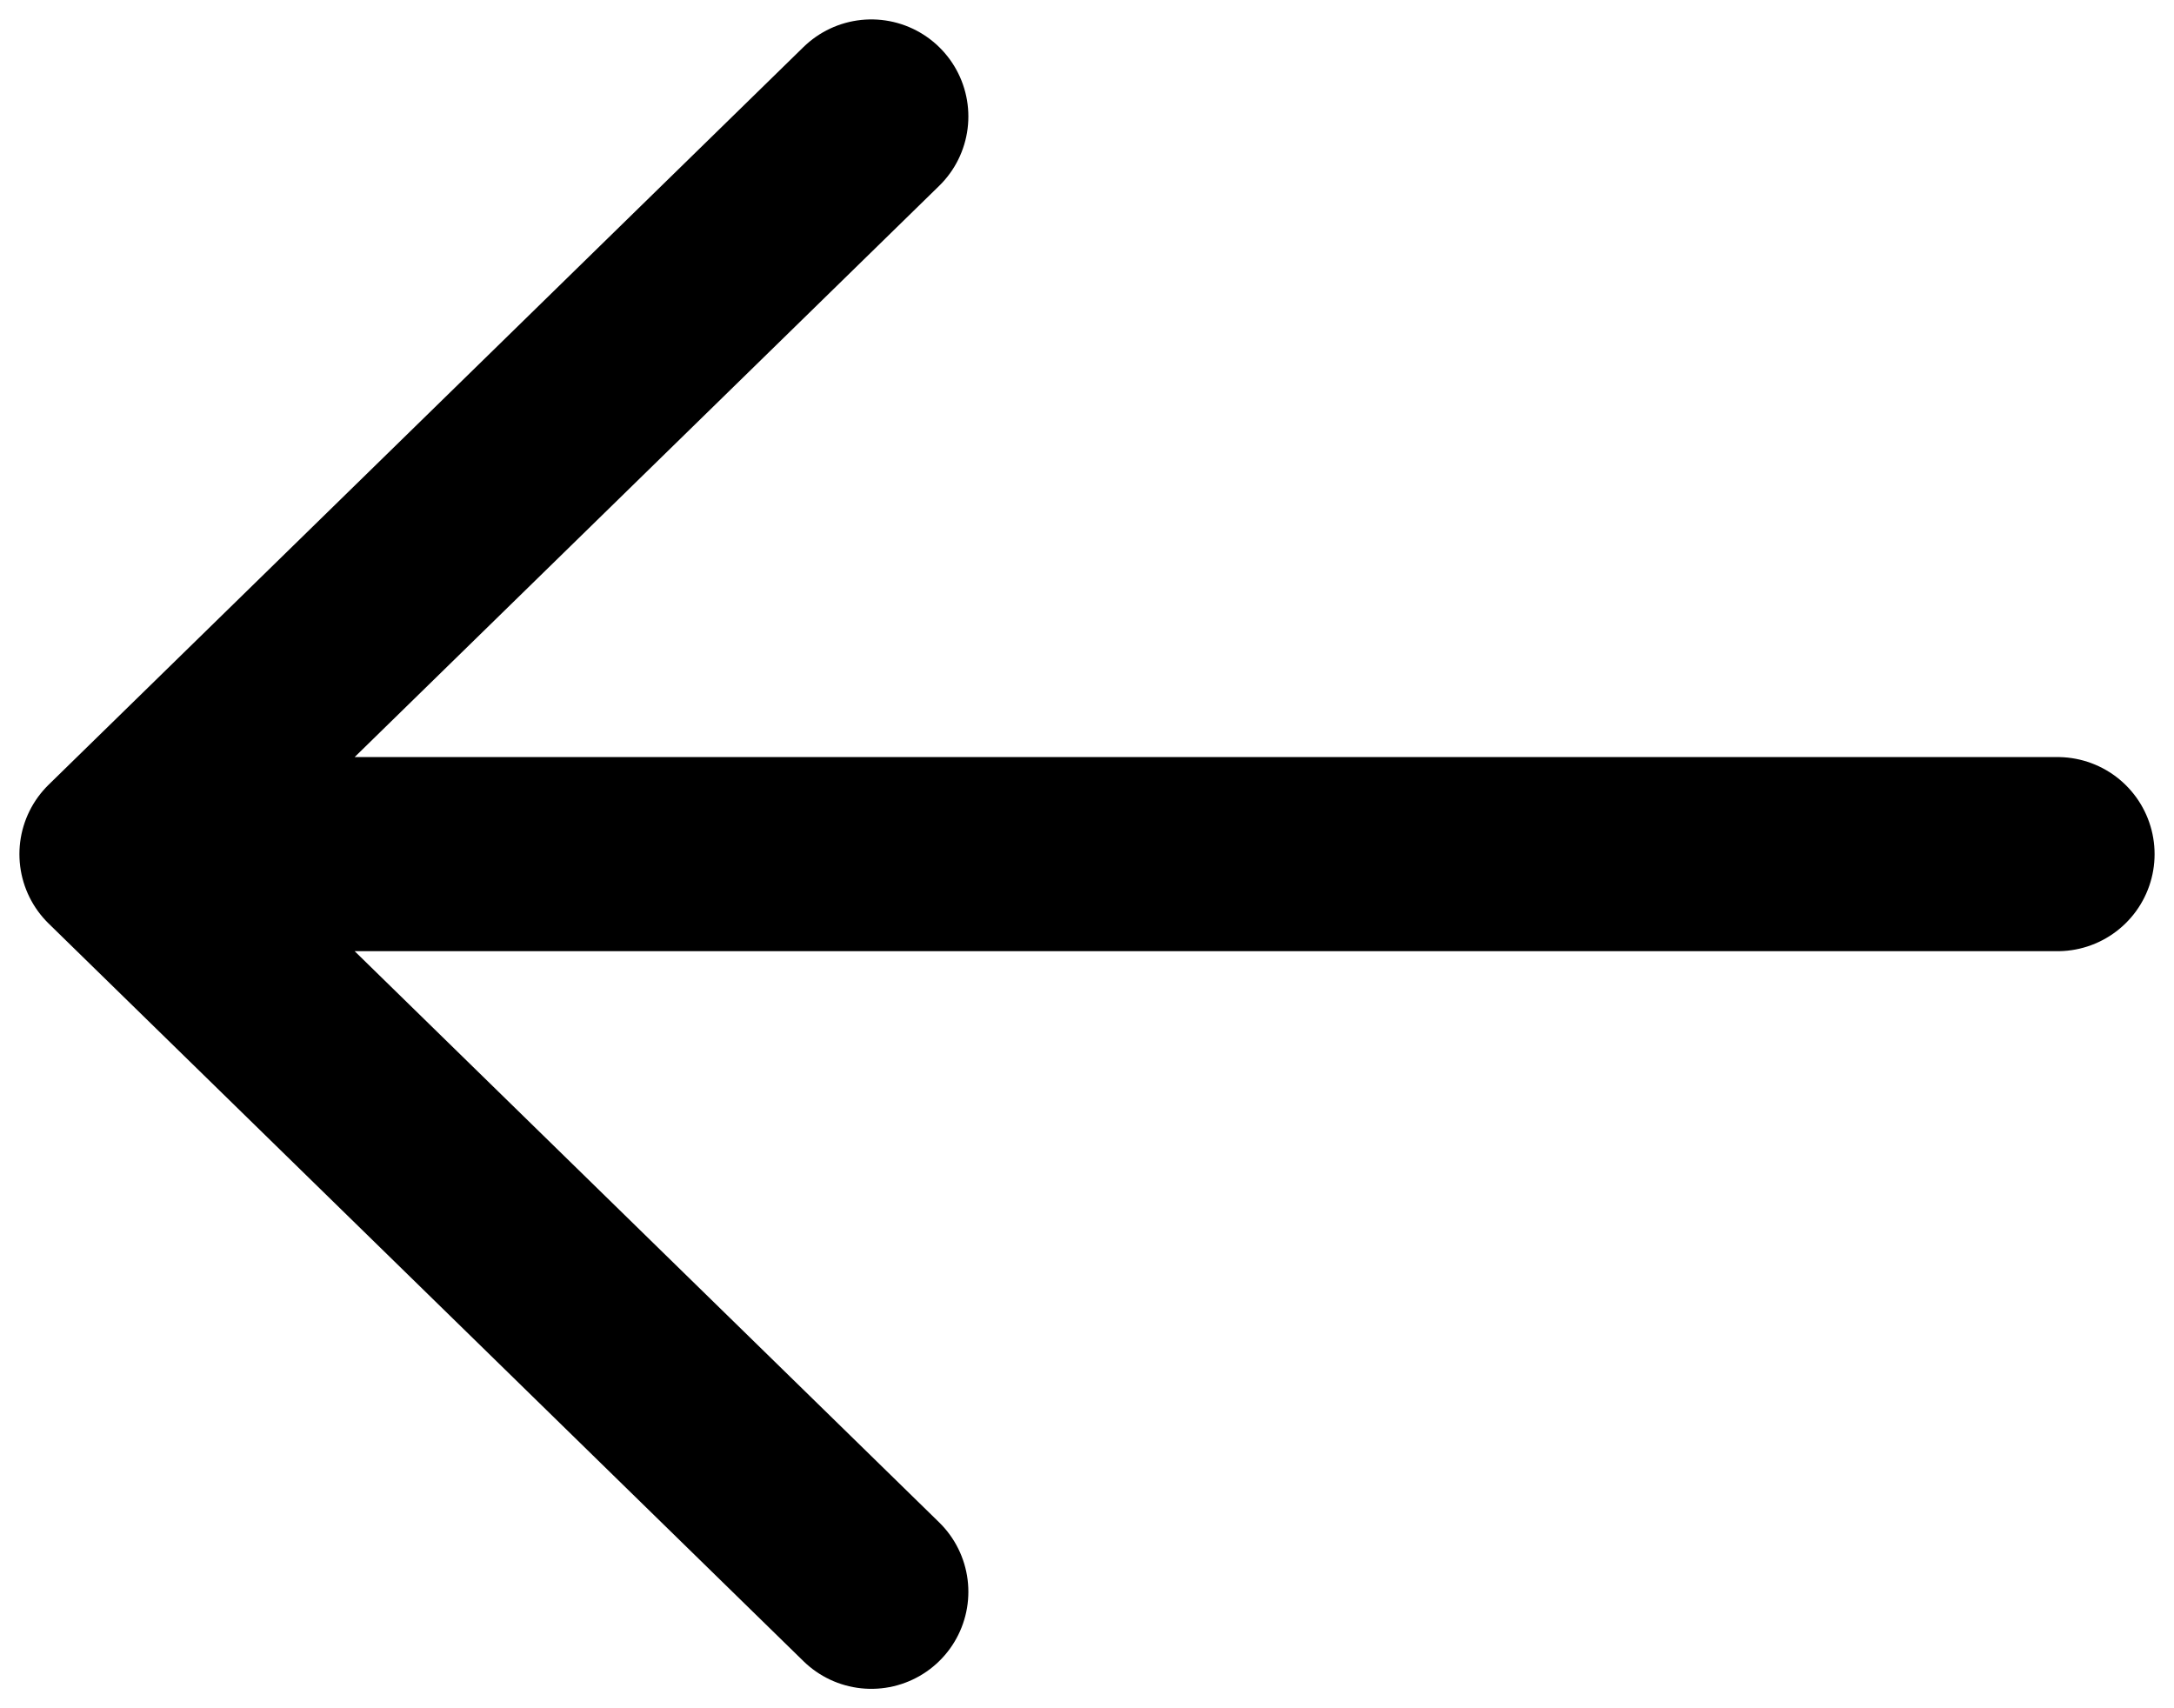 <svg width="56" height="44" viewBox="0 0 56 44" fill="none" xmlns="http://www.w3.org/2000/svg">
<path d="M3 22H53M22.444 41L3 22L22.444 41ZM3 22L22.444 3L3 22Z" stroke="black" stroke-width="5" stroke-linecap="round" stroke-linejoin="round"/>
</svg>
